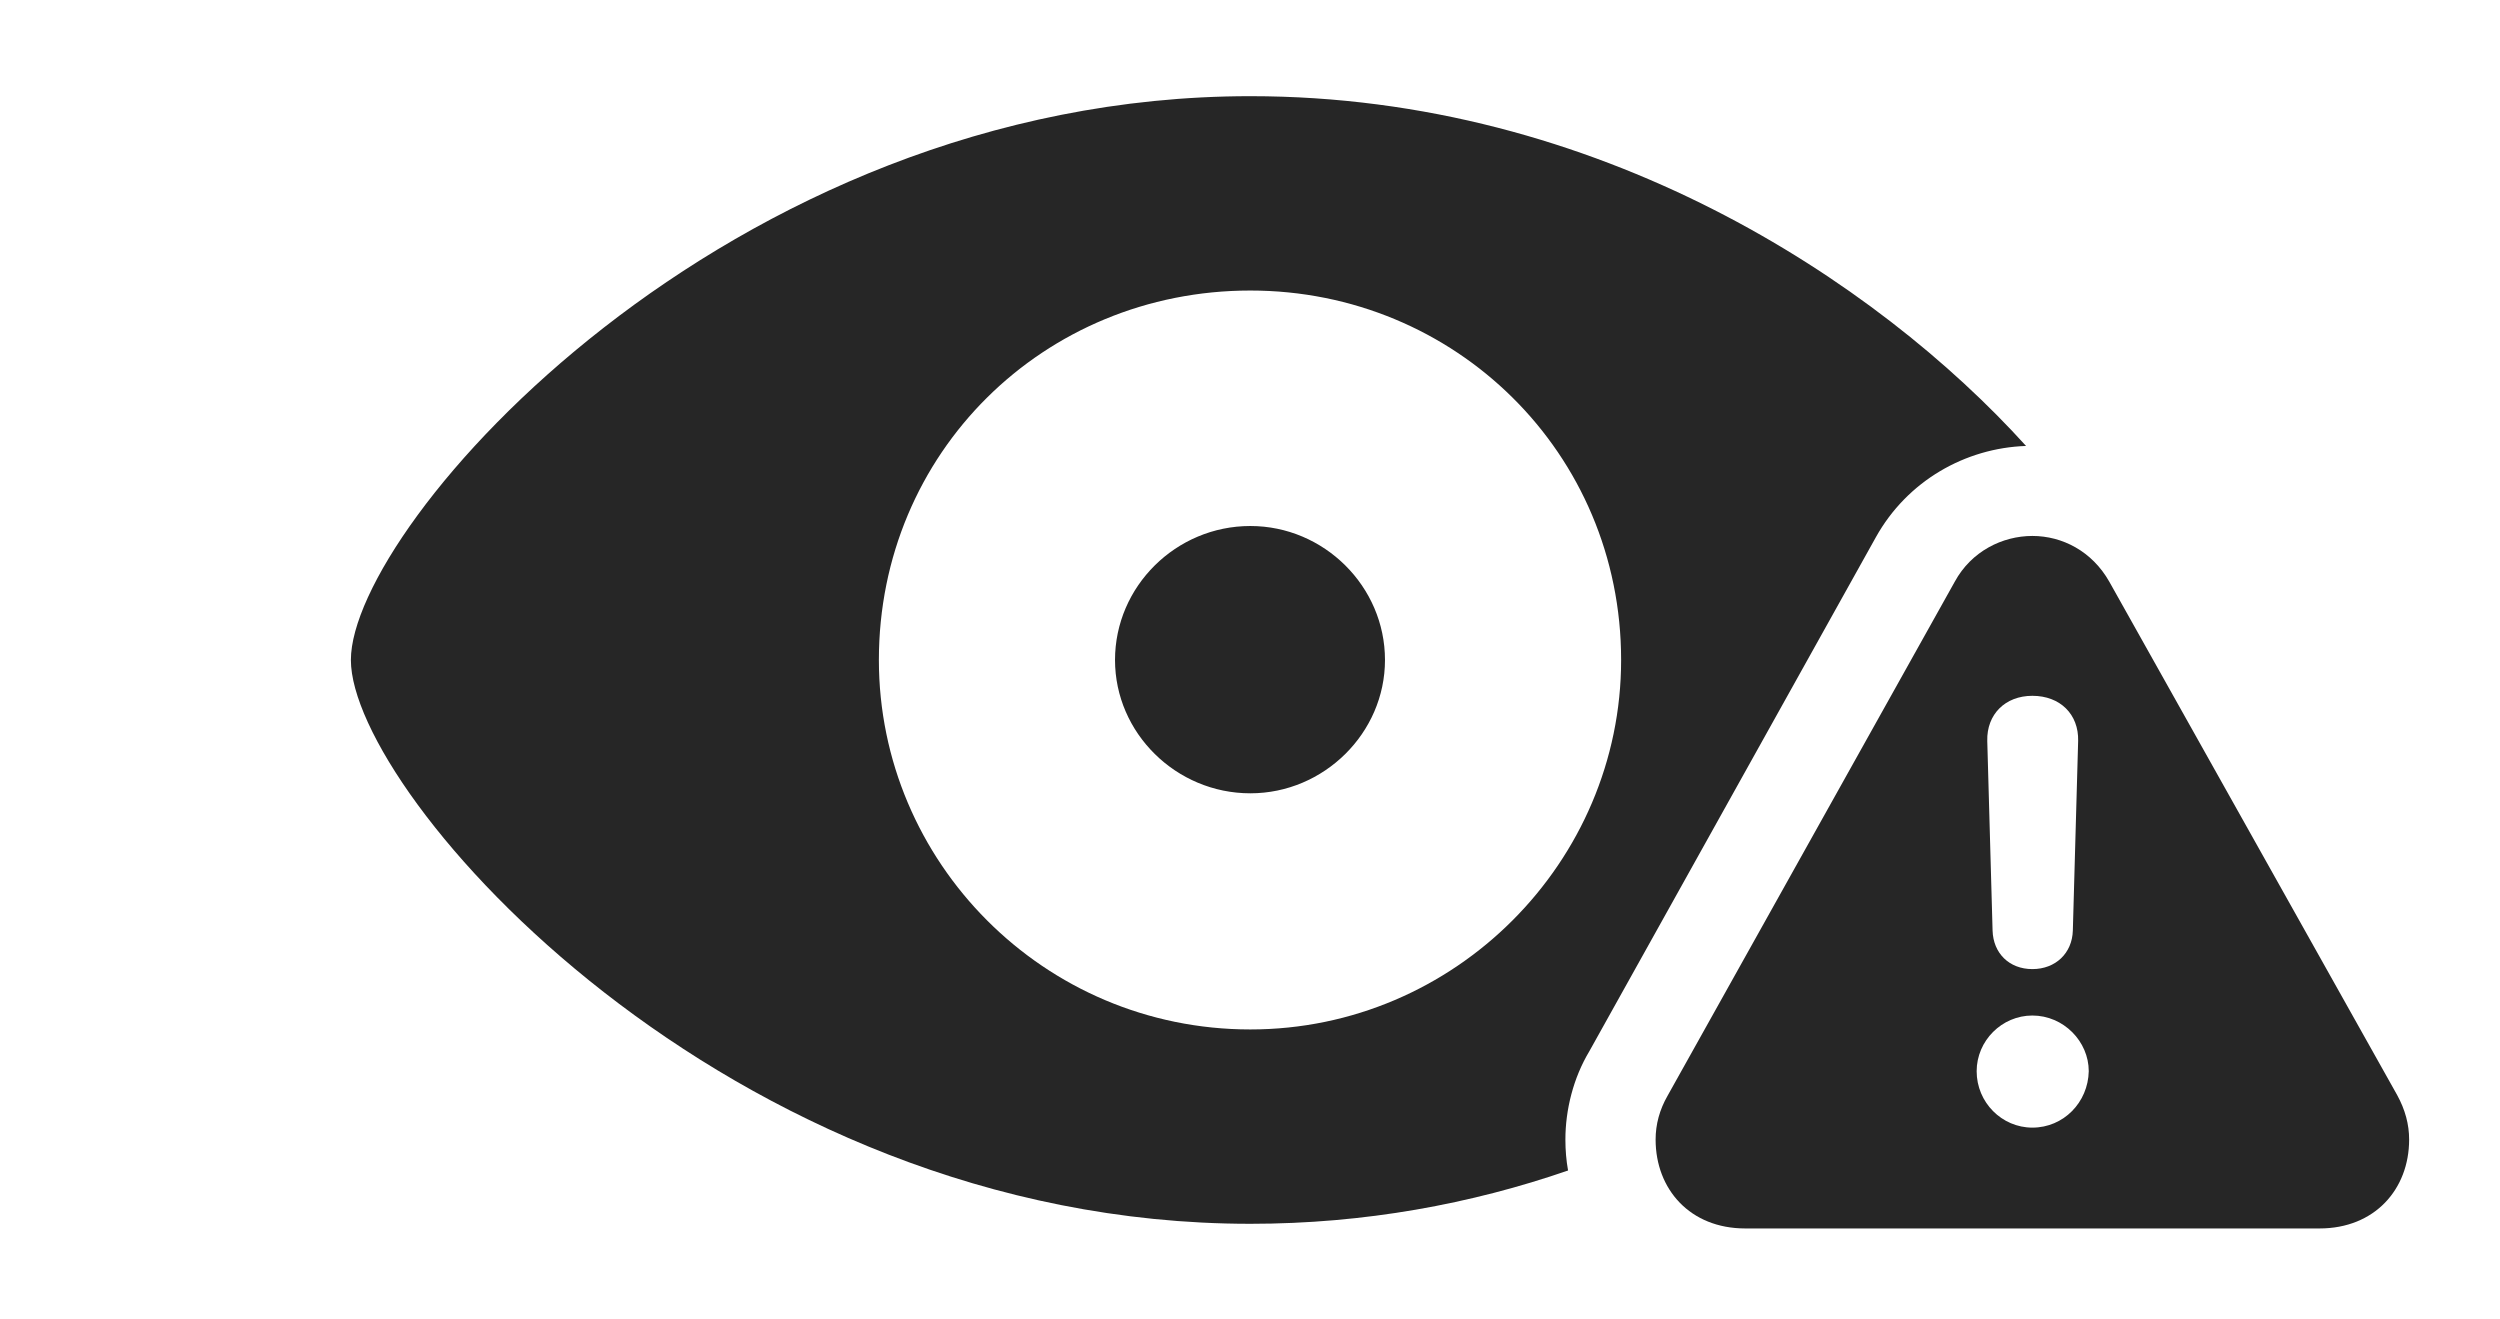 <?xml version="1.0" encoding="UTF-8"?>
<!--Generator: Apple Native CoreSVG 232.5-->
<!DOCTYPE svg
PUBLIC "-//W3C//DTD SVG 1.1//EN"
       "http://www.w3.org/Graphics/SVG/1.1/DTD/svg11.dtd">
<svg version="1.1" xmlns="http://www.w3.org/2000/svg" xmlns:xlink="http://www.w3.org/1999/xlink" width="184.033" height="97.119">
 <g>
  <rect height="97.119" opacity="0" width="184.033" x="0" y="0"/>
  <path d="M149.144 32.828C144.672 32.978 140.398 35.398 138.086 39.551L116.992 77.393C115.82 79.346 115.234 81.689 115.234 83.887C115.234 84.665 115.297 85.427 115.43 86.164C108.322 88.621 100.461 90.088 92.041 90.088C53.418 90.088 25.83 58.447 25.83 48.584C25.83 38.672 53.418 7.08 92.041 7.08C117.674 7.08 138.155 20.683 149.144 32.828ZM64.697 48.584C64.697 63.428 76.807 75.781 92.041 75.781C107.129 75.781 119.336 63.428 119.336 48.584C119.336 33.35 107.129 21.387 92.041 21.387C76.807 21.387 64.697 33.35 64.697 48.584ZM101.953 48.584C101.953 53.955 97.461 58.398 92.041 58.398C86.572 58.398 82.08 53.955 82.08 48.584C82.08 43.164 86.572 38.721 92.041 38.721C97.461 38.721 101.953 43.164 101.953 48.584Z" fill="#000000" fill-opacity="0.85"/>
  <path d="M155.273 42.822L176.465 80.615C177.051 81.689 177.344 82.764 177.344 83.887C177.344 87.549 174.805 90.43 170.752 90.43L128.467 90.43C124.414 90.43 121.875 87.549 121.875 83.887C121.875 82.764 122.168 81.689 122.754 80.664L143.896 42.822C145.117 40.576 147.412 39.453 149.609 39.453C151.807 39.453 154.004 40.576 155.273 42.822ZM145.508 78.857C145.508 81.152 147.363 83.008 149.609 83.008C151.904 83.008 153.711 81.152 153.76 78.857C153.76 76.66 151.904 74.756 149.609 74.756C147.363 74.756 145.508 76.611 145.508 78.857ZM146.289 54.541L146.68 68.506C146.729 70.166 147.9 71.338 149.609 71.338C151.318 71.338 152.539 70.166 152.588 68.506L152.979 54.541C153.027 52.588 151.66 51.221 149.609 51.221C147.607 51.221 146.24 52.588 146.289 54.541Z" fill="#000000" fill-opacity="0.85"/>
 </g>
</svg>
